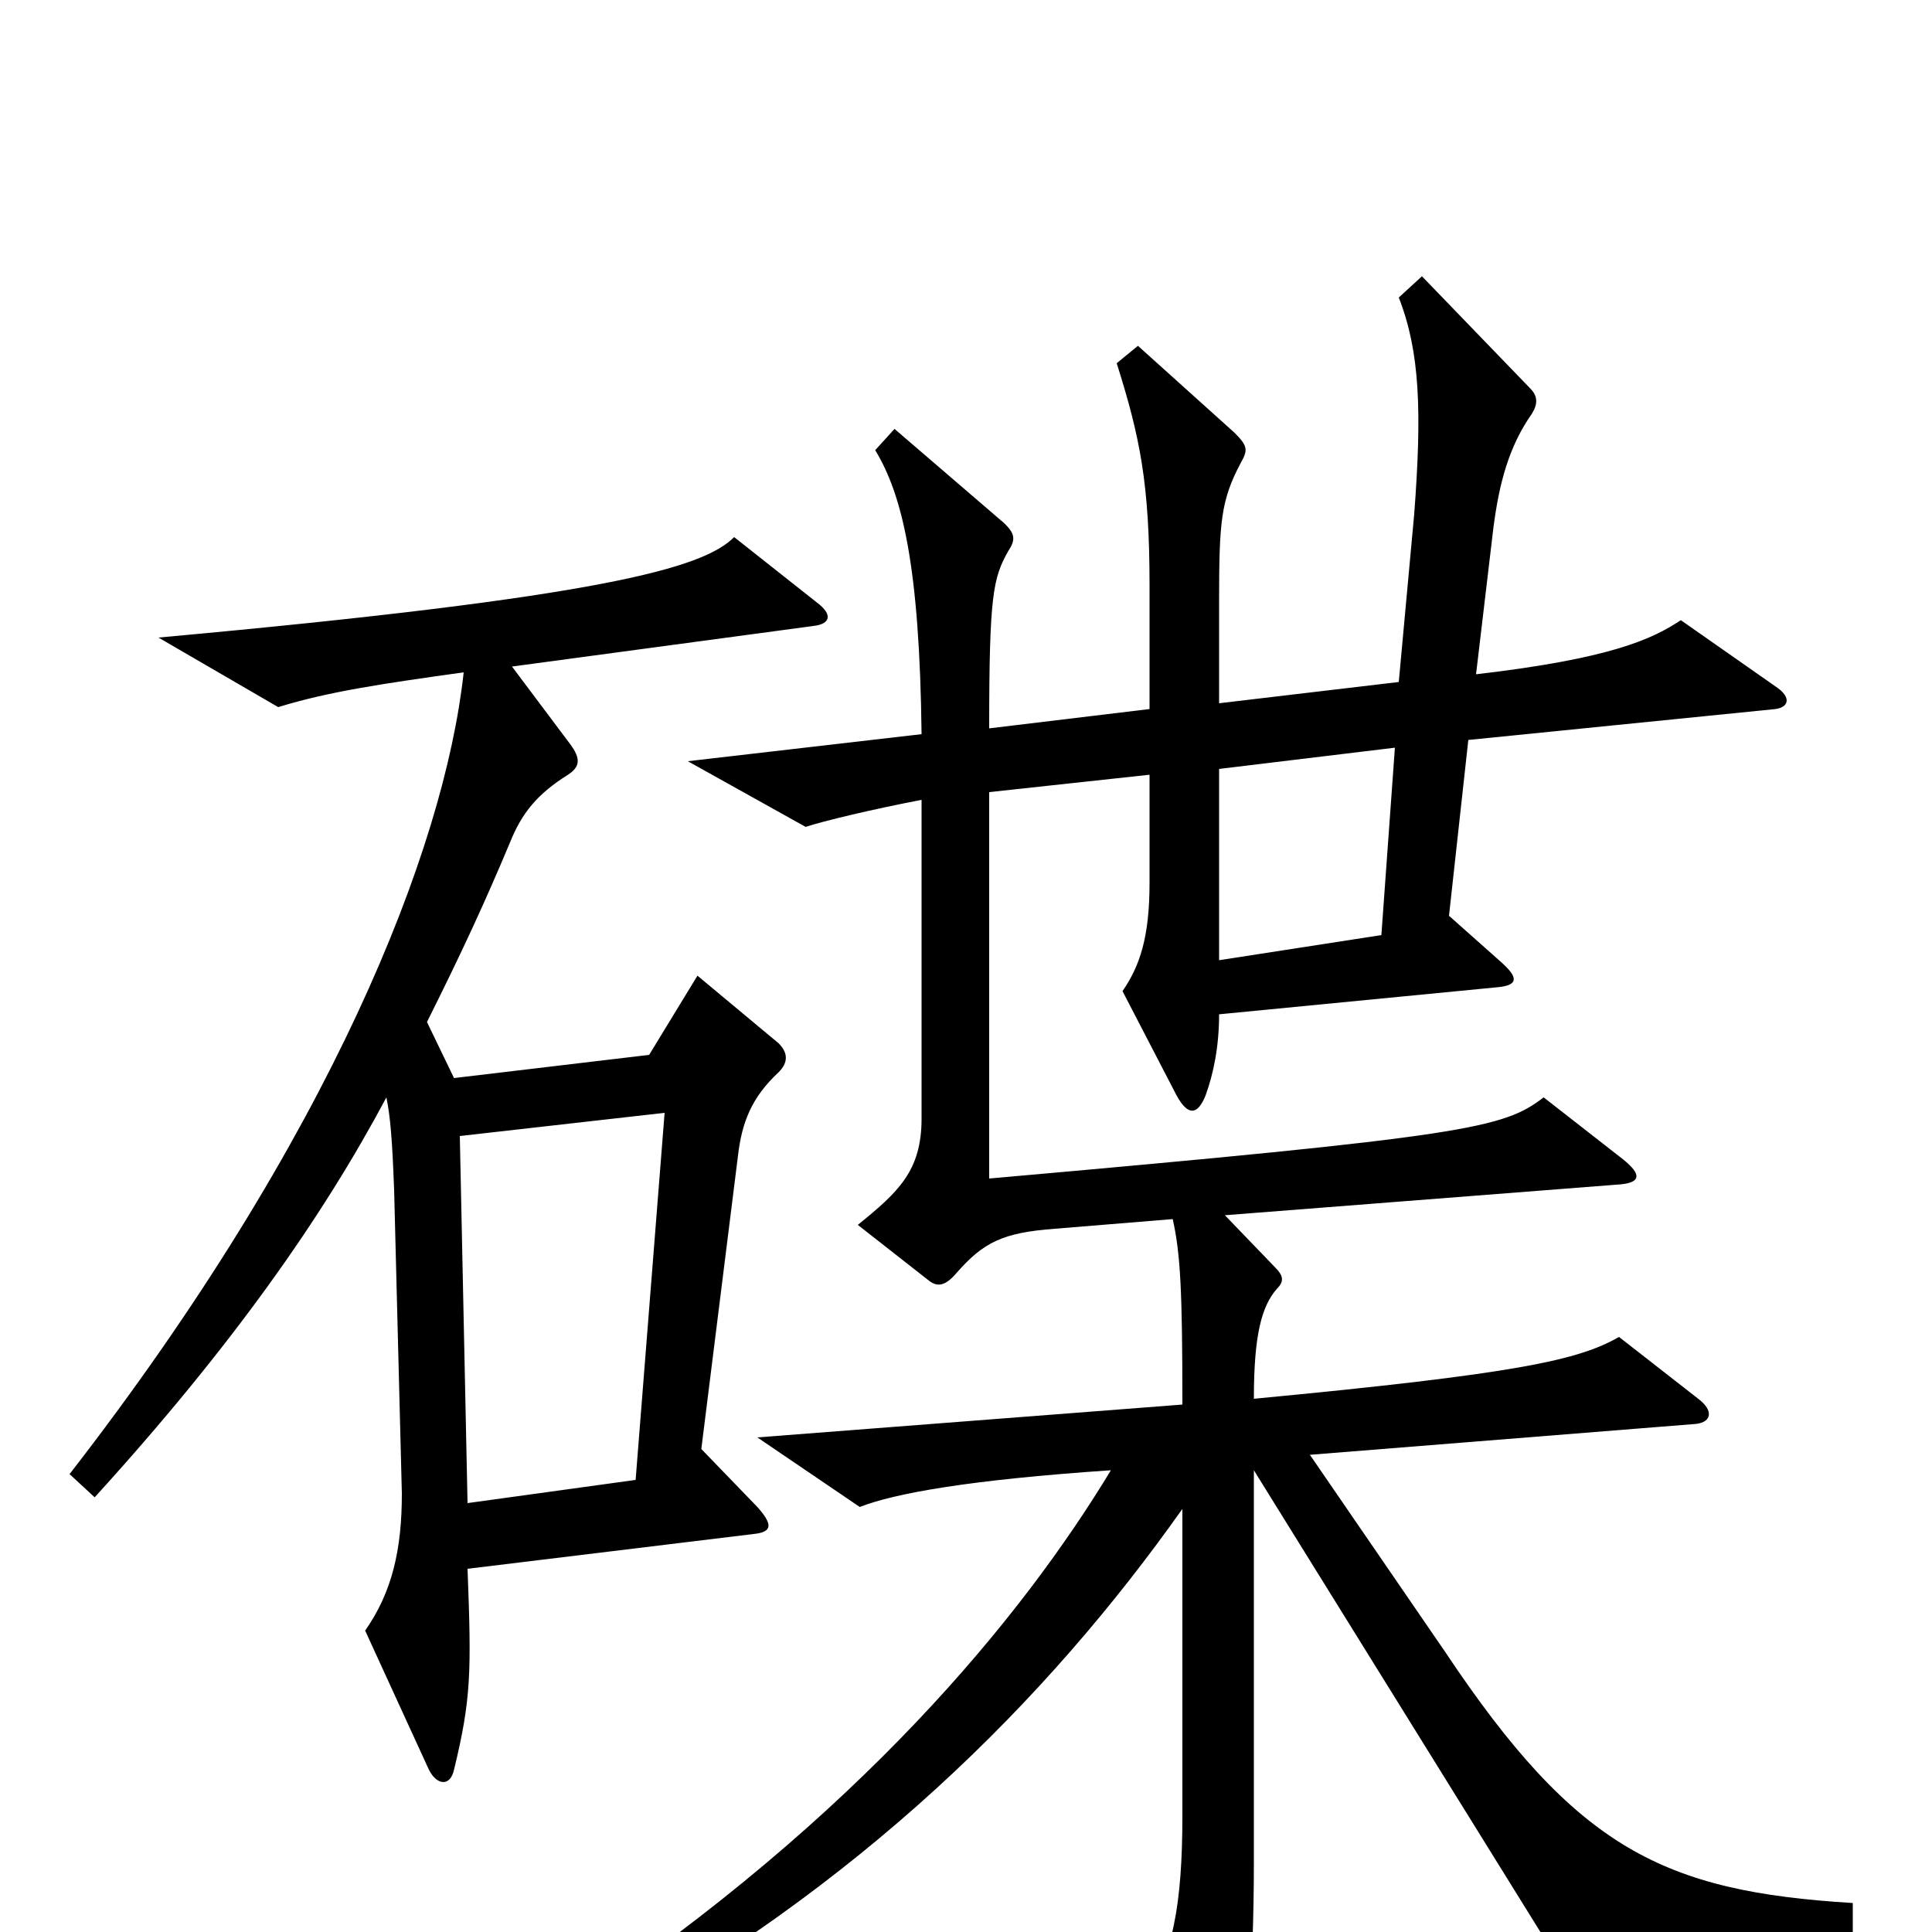 <svg xmlns="http://www.w3.org/2000/svg" viewBox="0 -1000 1000 1000">
	<path fill="#000000" d="M423 -688L380 -722C364 -706 313 -691 82 -670L144 -634C170 -642 197 -646 240 -652C230 -560 171 -411 36 -237L49 -225C120 -303 167 -370 200 -432C202 -422 203 -411 204 -384L208 -227C208 -198 203 -176 189 -156L222 -84C226 -76 233 -75 235 -84C244 -121 244 -135 242 -188L390 -206C400 -207 400 -211 392 -220L363 -250L382 -402C384 -419 389 -432 403 -445C408 -450 408 -455 403 -460L361 -495L336 -454L235 -442L221 -471C239 -507 251 -533 264 -564C270 -579 278 -589 294 -599C300 -603 301 -607 295 -615L265 -655L421 -676C430 -677 431 -682 423 -688ZM959 3V-15C861 -21 816 -43 748 -145L678 -247L878 -263C886 -264 887 -270 879 -276L838 -308C817 -296 786 -289 649 -276C649 -309 653 -324 661 -333C665 -337 664 -340 660 -344L634 -371L839 -387C849 -388 850 -392 840 -400L799 -432C778 -416 761 -412 512 -390V-590L595 -599V-543C595 -515 590 -500 581 -487L609 -433C615 -422 620 -423 624 -433C628 -444 631 -458 631 -475L775 -489C786 -490 786 -494 777 -502L750 -526L760 -617L919 -633C926 -634 927 -639 920 -644L870 -679C855 -669 833 -659 764 -651L773 -727C776 -750 781 -769 793 -786C796 -791 796 -795 792 -799L736 -857L724 -846C735 -818 736 -787 732 -734L724 -647L631 -636V-689C631 -730 632 -741 642 -760C646 -767 646 -769 639 -776L589 -821L578 -812C590 -774 595 -750 595 -697V-633L512 -623C512 -692 514 -701 522 -715C526 -721 525 -724 520 -729L463 -778L453 -767C467 -744 476 -707 477 -620L356 -606L417 -572C426 -575 451 -581 477 -586V-421C477 -394 465 -383 444 -366L481 -337C485 -334 489 -334 495 -341C509 -357 519 -362 546 -364L607 -369C611 -351 612 -332 612 -273L392 -256L445 -220C463 -227 501 -234 575 -239C529 -163 445 -60 297 39L305 53C445 -23 542 -120 612 -219V-60C612 -15 607 14 592 32L625 98C631 109 637 108 640 98C645 78 649 17 649 -35V-239L806 14ZM722 -613L715 -516L631 -503V-602ZM344 -424L329 -234L242 -222L238 -412Z"/>
</svg>